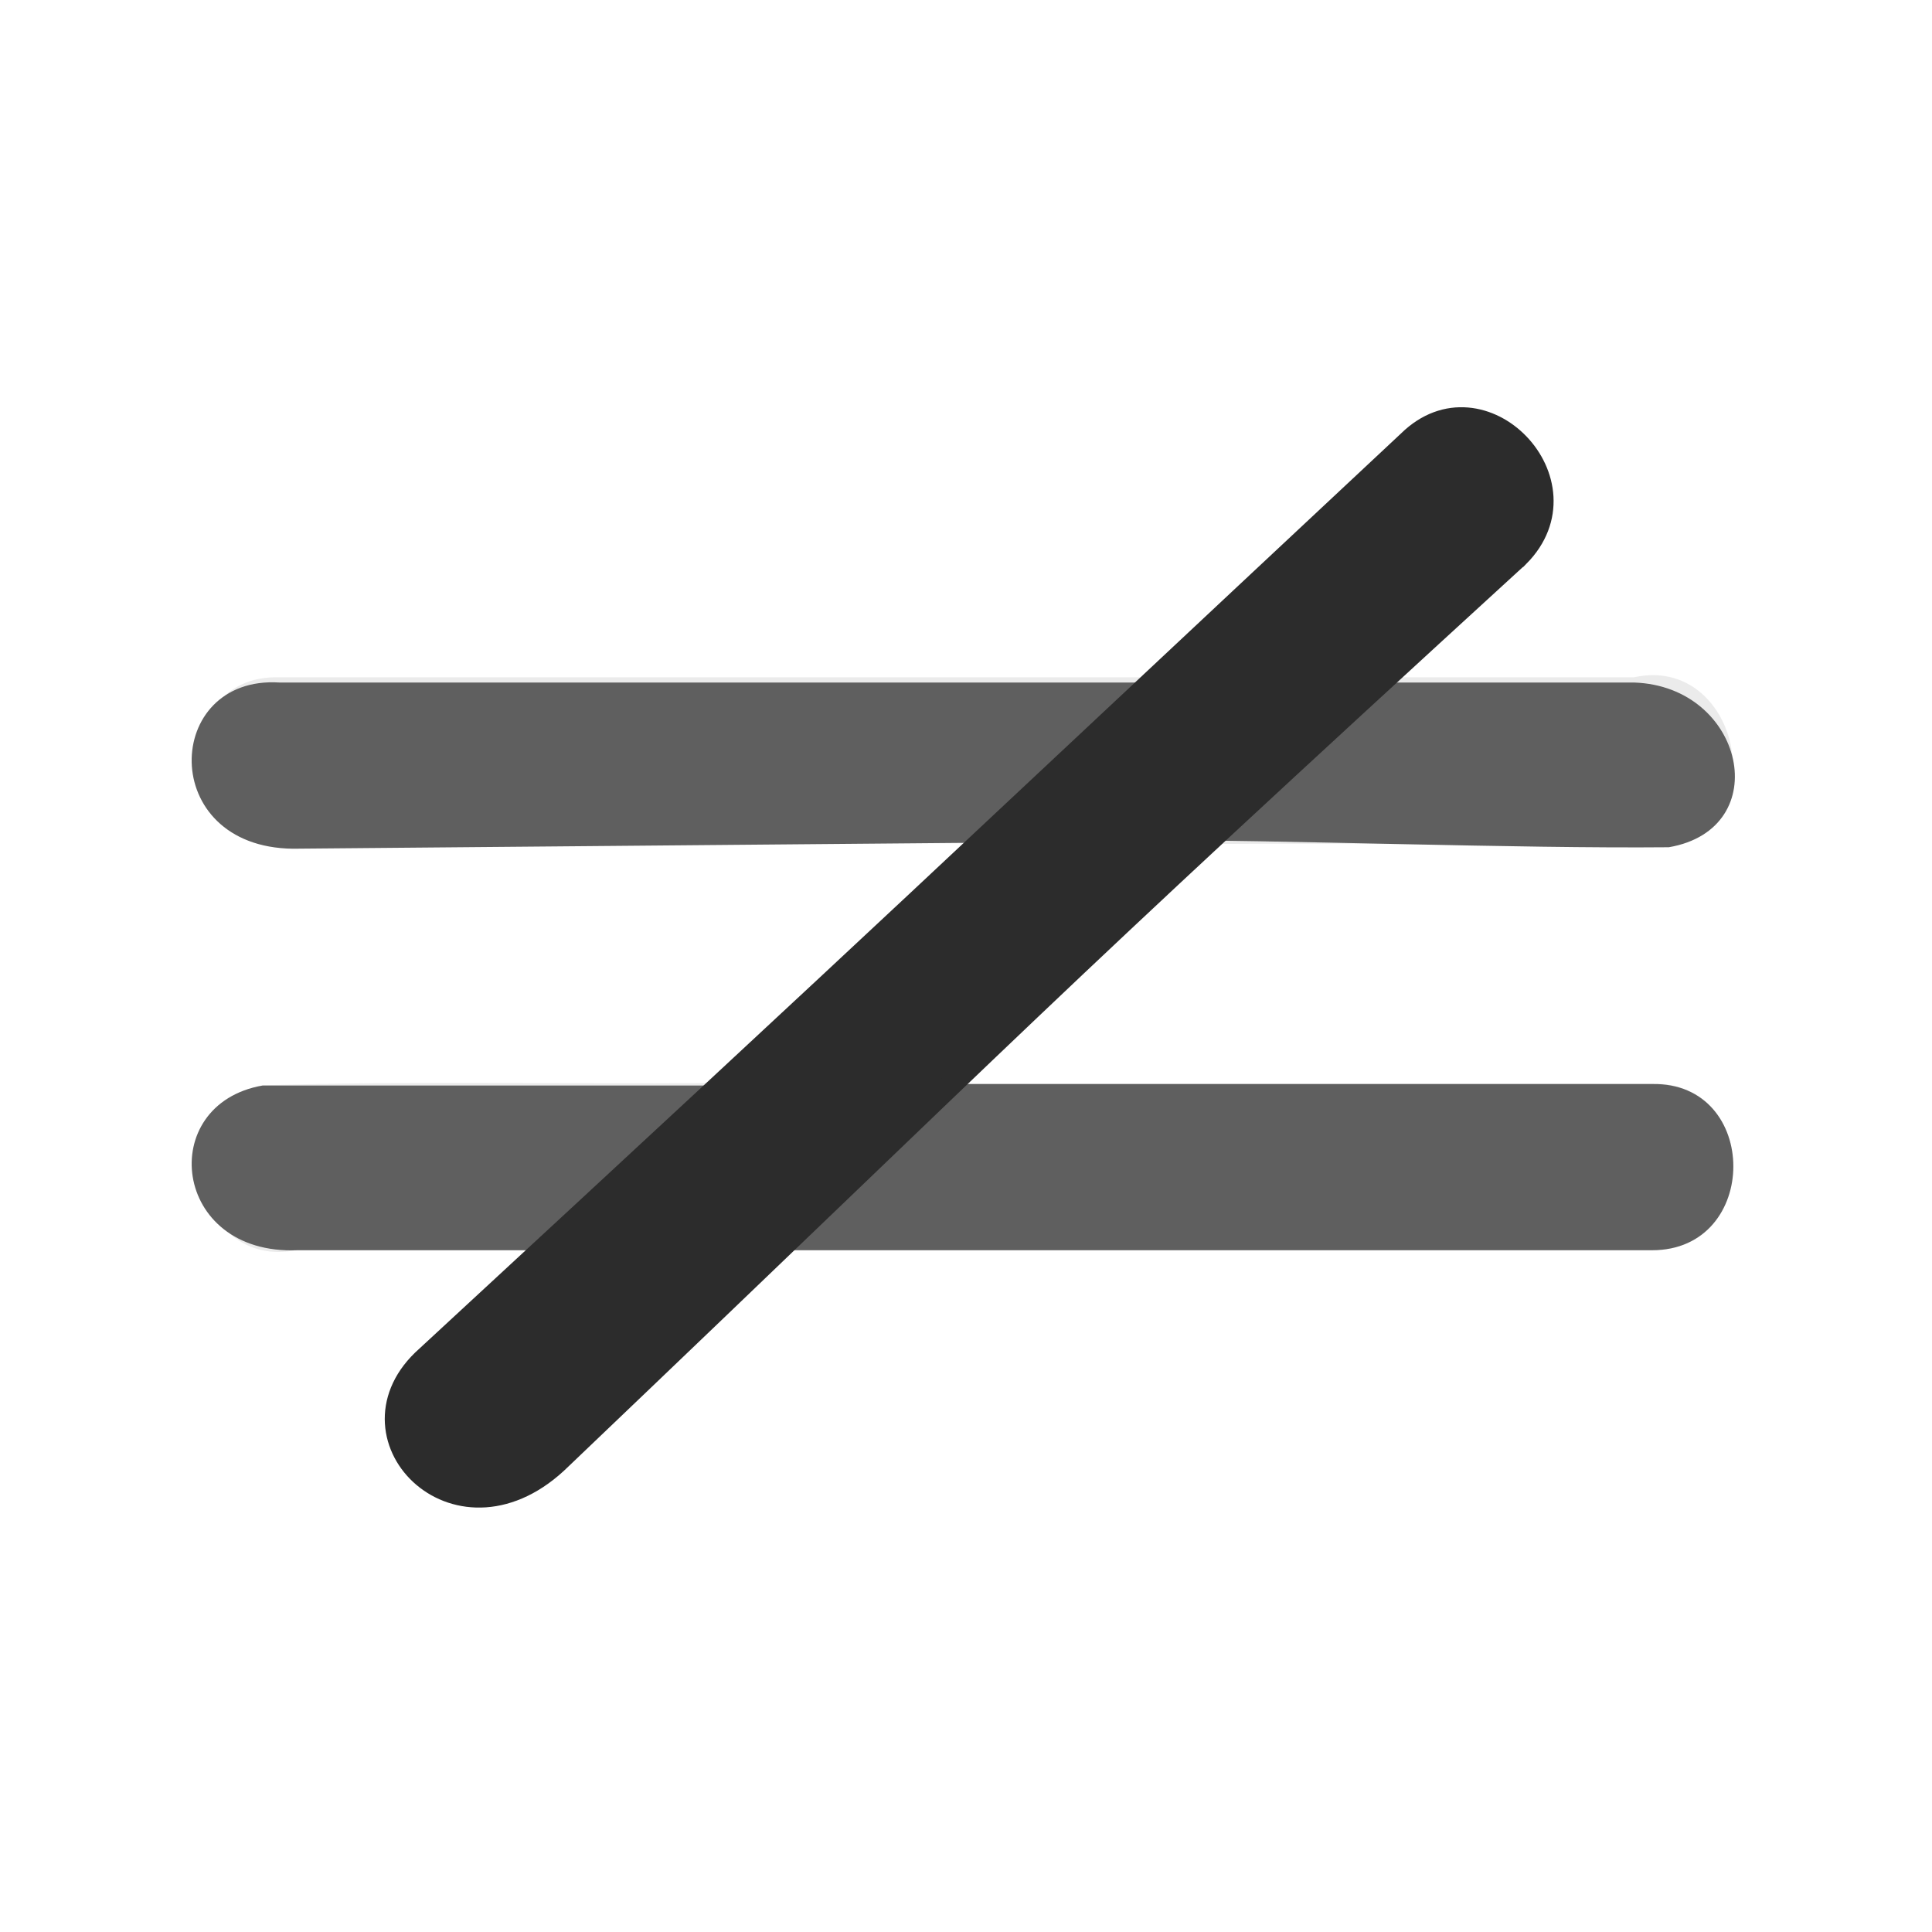 <svg enable-background="new 0 0 580 580" height="580" viewBox="0 0 580 580" width="580" xmlns="http://www.w3.org/2000/svg" xmlns:xlink="http://www.w3.org/1999/xlink"><filter id="a" color-interpolation-filters="sRGB"><feGaussianBlur stdDeviation=".118"/></filter><path d="m14.229 17.09c-2.105 0-4.21 0-6.316 0 .775-.724 1.55-1.449 2.325-2.173 1.38-.01 2.763.02 4.142-.02.971-.168.627-1.7-.315-1.491-.738 0-1.477 0-2.215 0 .393-.404.874-.735 1.195-1.198.4-.835-.869-1.462-1.351-.718-.684.639-1.367 1.277-2.05 1.916-2.62 0-5.239 0-7.859 0-1.055-.03-.908 1.692.122 1.506h6.124c-.775.724-1.55 1.449-2.325 2.173-1.358.01-2.717-.02-4.073.02-.971.168-.627 1.7.315 1.491h2.146c-.41.418-.906.765-1.243 1.243-.4.835.869 1.461 1.351.718.699-.654 1.399-1.307 2.098-1.961h7.928c.982.02.982-1.527 0-1.506z" style="opacity:.8;fill:#666;stroke:#fff;stroke-linejoin:round;stroke-linecap:round;stroke-width:1.208;filter:url(#a)" transform="matrix(33.115 0 0 33.115 24.77 -240.61)"/><path d="m495.97 325.43h-254.19c25.68-24.05 72.52-49.45 98.2-73.28 45.72 0 115.35 2.63 161 2.2 32.15-5.52 22.76-48.34-10.42-49.45-136.36 0-275.03 0-406.66 0-34.93-2.21-36.7 49.45 4.05 49.89l251.17-2.2c-25.68 24.06-71.88 49.23-97.54 73.29-44.96 0-117.8 0-162.71 0-32.14 5.52-27.39 51 10.44 49.45h406.66c32.52 0 32.52-50.55 0-49.89z" fill="#5f5f5f"/><path d="m455.88 166.93c21.86-22.08-10.9-56.08-32.96-34.44-146.63 137.1-146.94 138.2-296.02 275.96-24.3 23.62 11.12 59.38 41.51 29.36 140.22-133.78 139.12-135.11 287.47-270.88z" fill="#2c2c2c" stroke="#2c2c2c" stroke-width="6.623"/></svg>